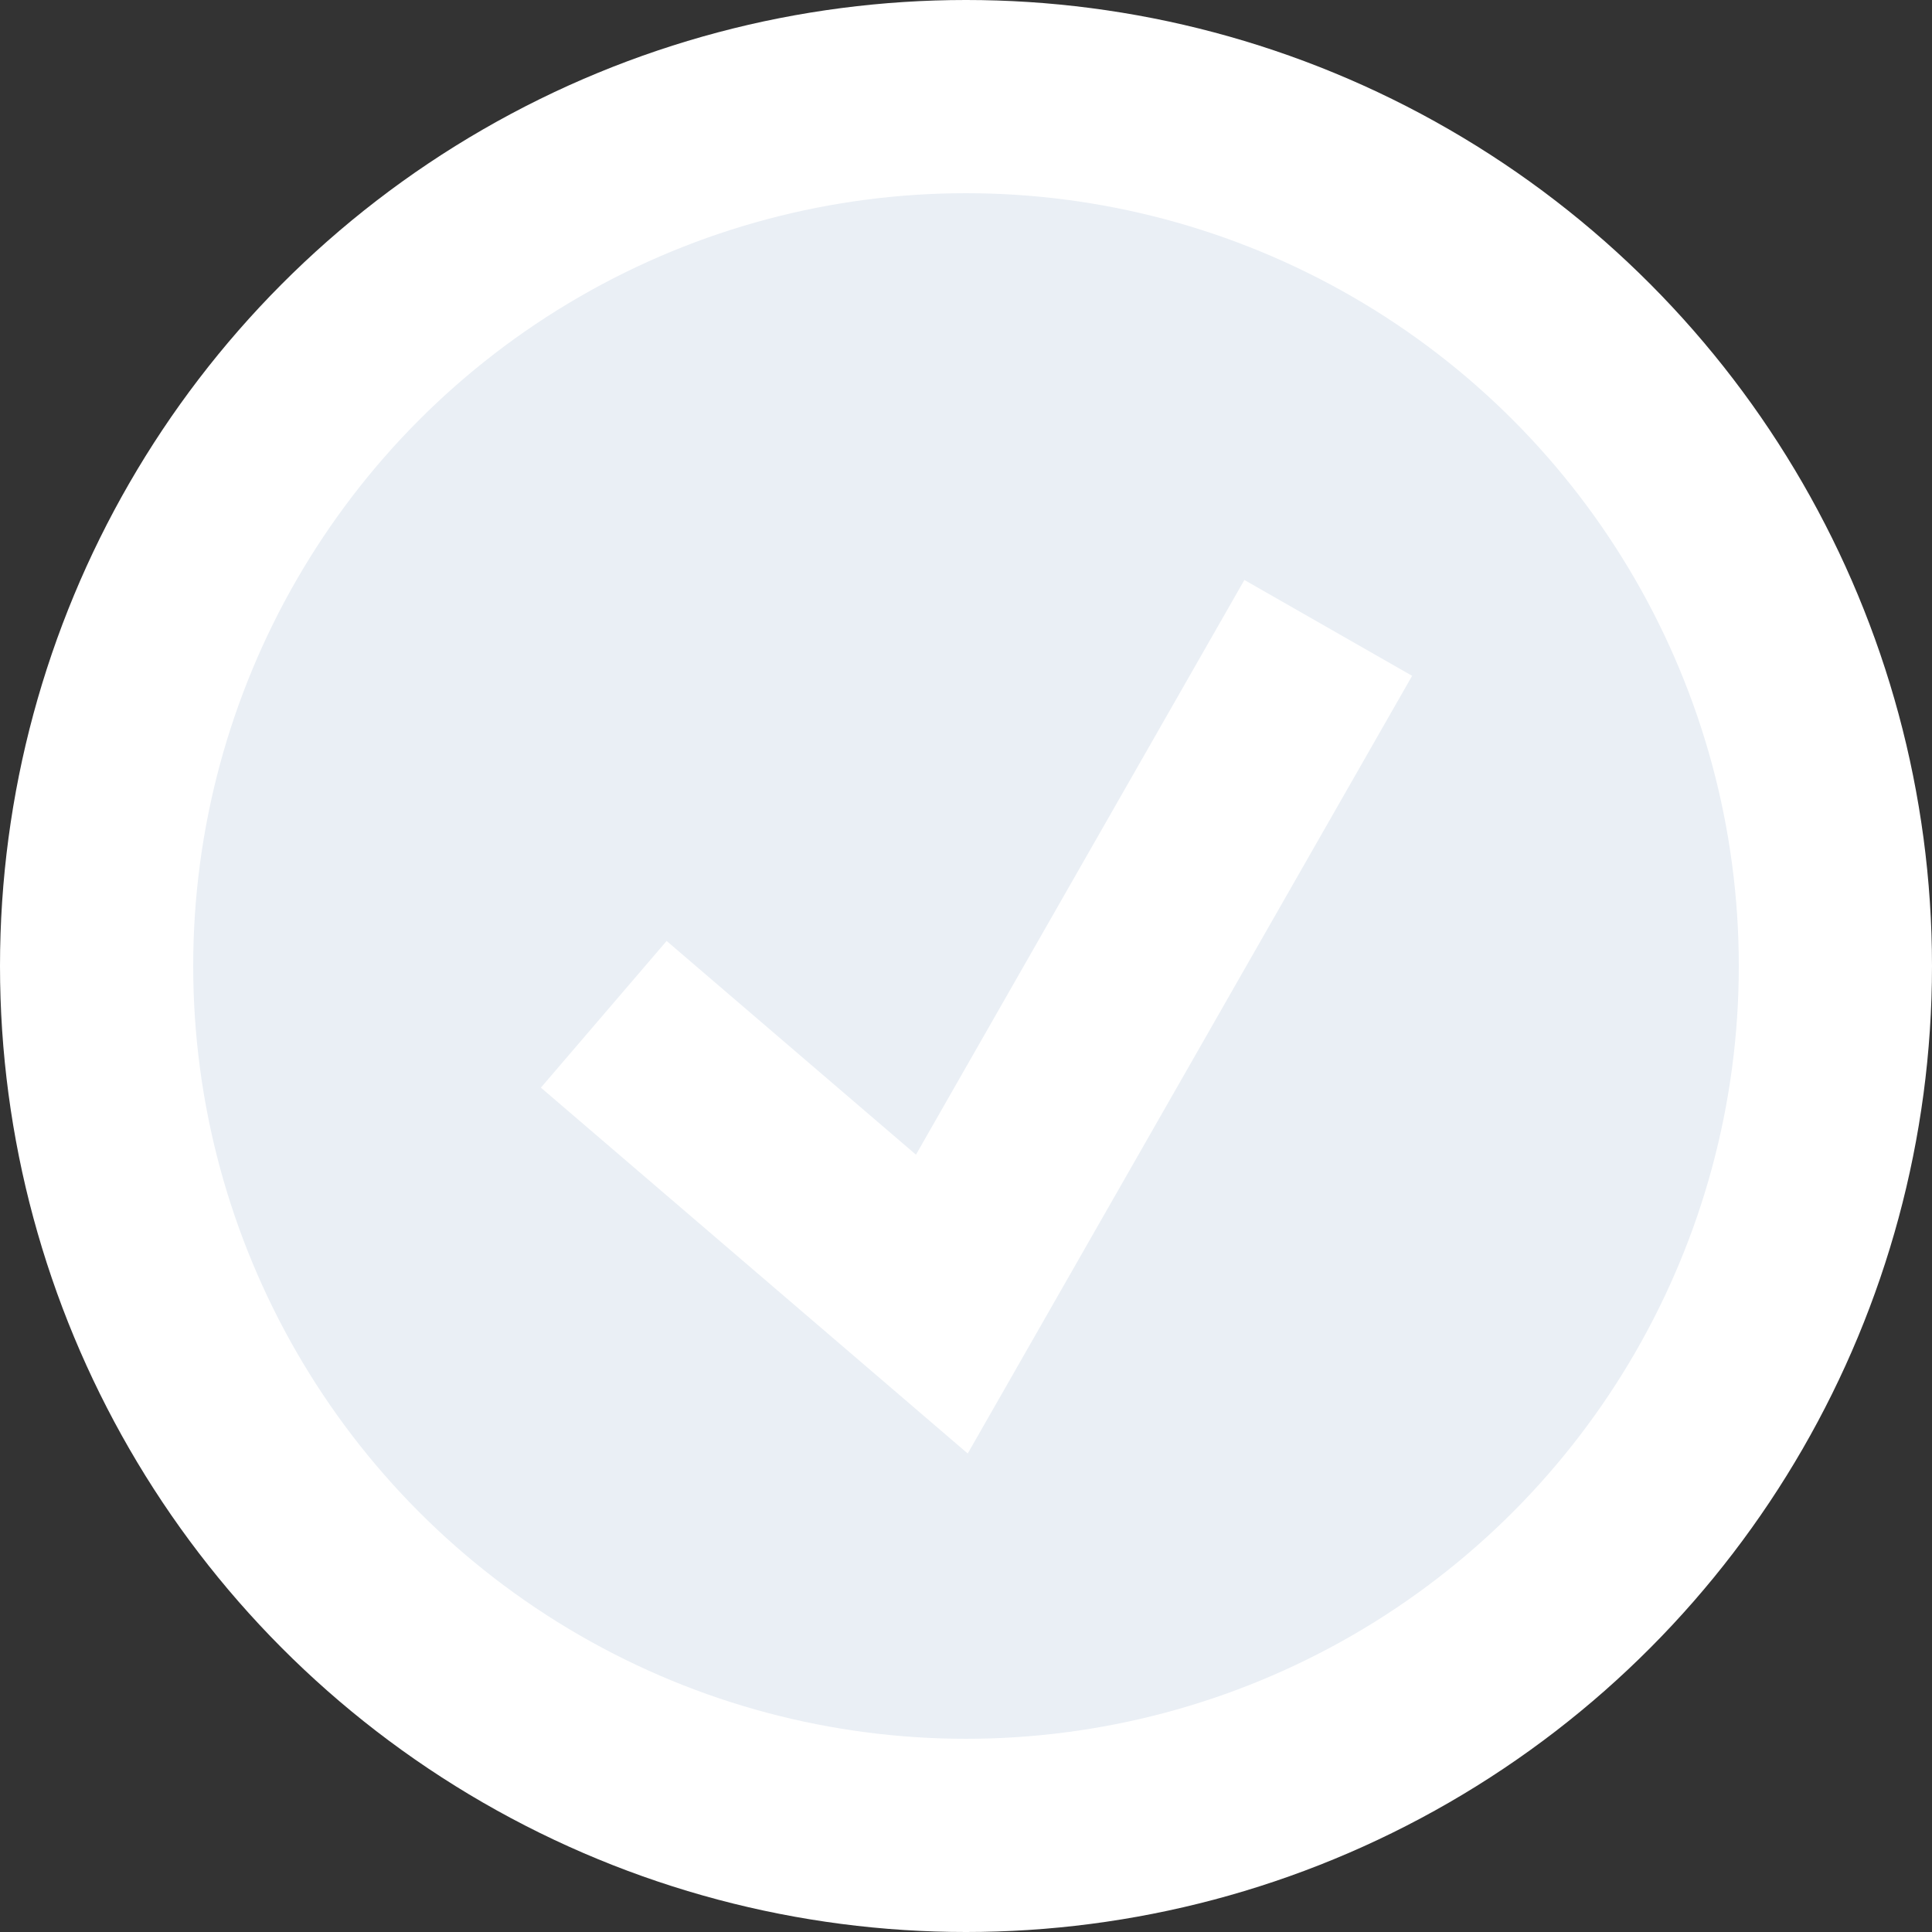 <svg width="20" height="20" viewBox="0 0 20 20" fill="none" xmlns="http://www.w3.org/2000/svg">
<rect x="0" y="0" width="20" height="20" fill="#333333" stroke="none"/>
<circle cx="10" cy="10" r="10" fill="white"/>
<circle cx="10" cy="10" r="8" fill="#EAEFF5"/>
<path d="M6.25 10.5L9.75 13.5L13.75 6.5" stroke="white" stroke-width="2"/>
</svg>
